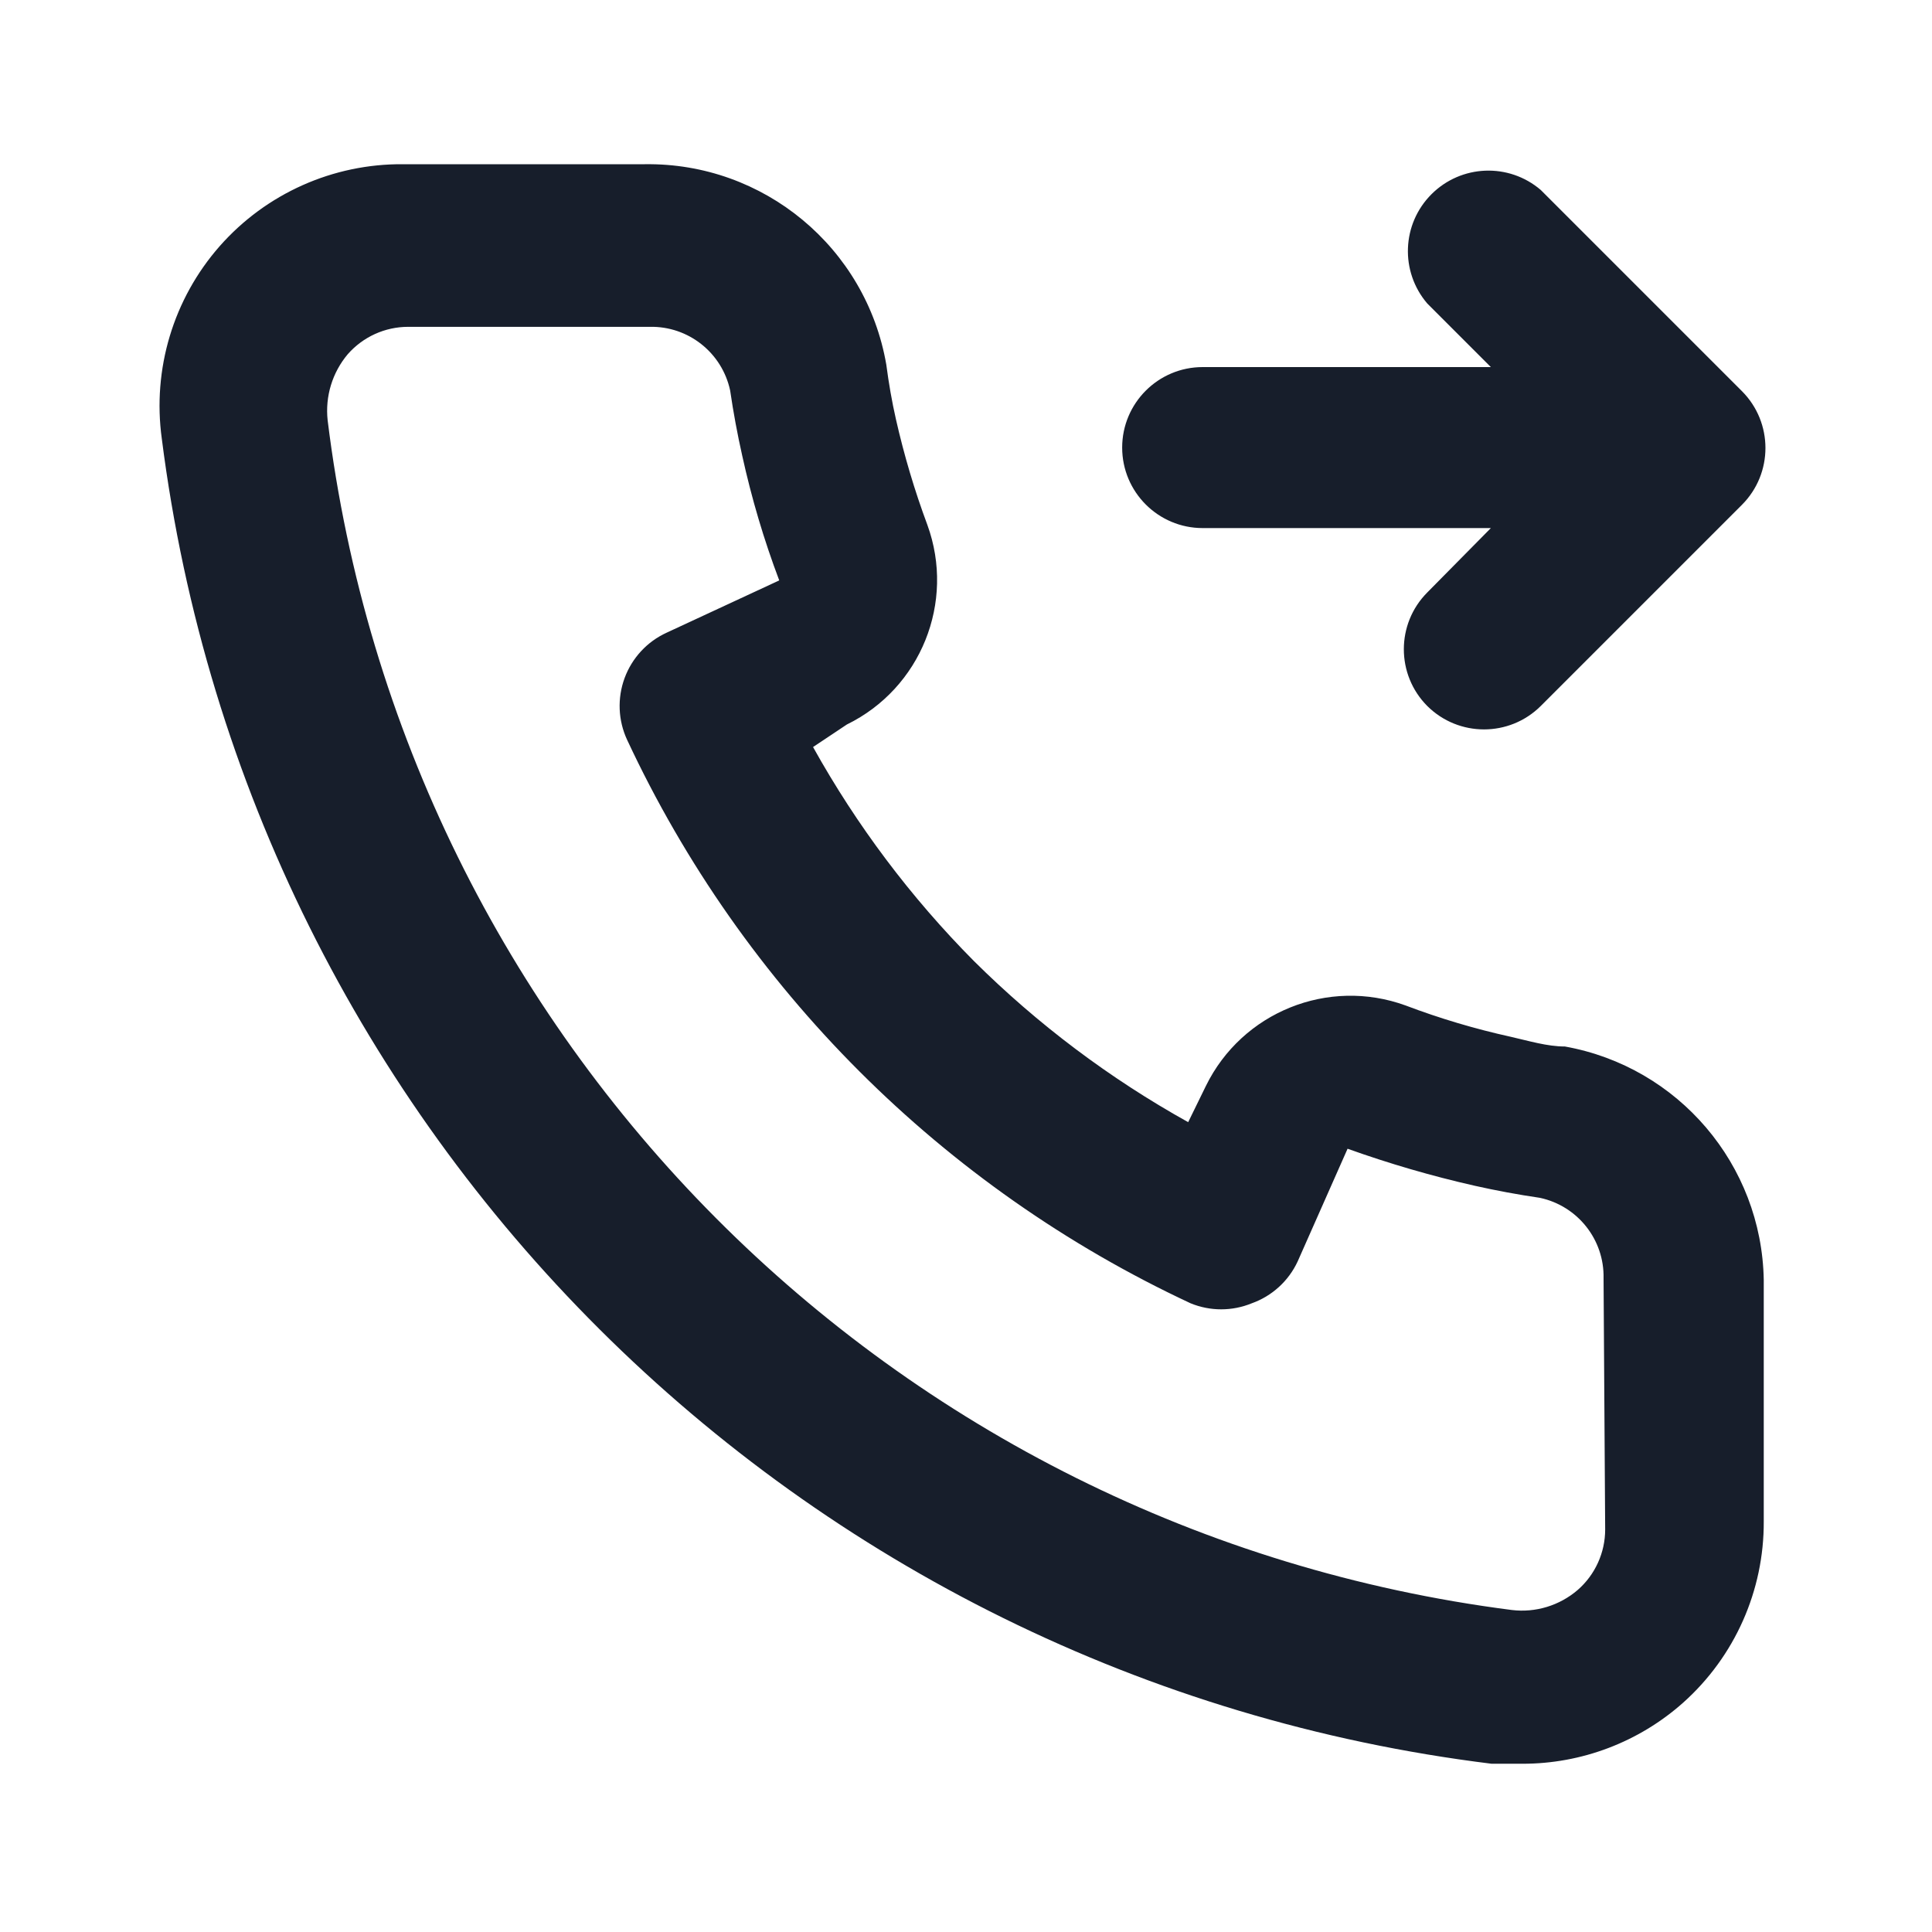 <svg width="24" height="24" viewBox="0 0 24 24" fill="none" xmlns="http://www.w3.org/2000/svg">
<path fill-rule="evenodd" clip-rule="evenodd" d="M14.94 6.56H18.52L17.73 7.36C17.342 7.75 17.342 8.38 17.73 8.77C18.12 9.158 18.75 9.158 19.14 8.77L21.64 6.27C22.028 5.88 22.028 5.25 21.64 4.86L19.14 2.36C18.743 2.02 18.152 2.043 17.782 2.413C17.413 2.782 17.39 3.373 17.73 3.77L18.52 4.56H14.94C14.388 4.56 13.94 5.008 13.94 5.56C13.94 6.112 14.388 6.56 14.94 6.56ZM19.44 13C19.22 13 18.99 12.93 18.77 12.88C18.325 12.782 17.887 12.652 17.46 12.49C16.499 12.141 15.43 12.572 14.98 13.49L14.76 13.94C13.786 13.398 12.891 12.725 12.1 11.94C11.315 11.149 10.642 10.254 10.1 9.28L10.52 9C11.438 8.551 11.87 7.481 11.52 6.52C11.361 6.093 11.231 5.655 11.13 5.21C11.08 4.99 11.04 4.76 11.01 4.53C10.759 3.075 9.487 2.019 8.01 2.04H5.01C4.138 2.032 3.305 2.404 2.729 3.058C2.153 3.713 1.891 4.586 2.01 5.45C3.106 14.068 9.908 20.846 18.53 21.91H18.91C19.647 21.911 20.359 21.641 20.91 21.15C21.55 20.578 21.914 19.759 21.91 18.9V15.9C21.885 14.468 20.85 13.253 19.44 13ZM19.94 19C19.94 19.287 19.816 19.561 19.6 19.75C19.374 19.945 19.076 20.036 18.78 20C11.076 19.012 5.021 12.929 4.07 5.22C4.038 4.924 4.128 4.628 4.32 4.4C4.51 4.184 4.783 4.06 5.07 4.06H8.07C8.55 4.049 8.969 4.381 9.07 4.85C9.11 5.123 9.16 5.393 9.22 5.66C9.336 6.187 9.489 6.705 9.68 7.21L8.28 7.86C8.038 7.971 7.851 8.174 7.759 8.423C7.667 8.673 7.678 8.949 7.79 9.19C9.229 12.273 11.707 14.751 14.79 16.19C15.034 16.29 15.306 16.29 15.55 16.19C15.802 16.1 16.007 15.913 16.12 15.67L16.74 14.27C17.257 14.455 17.785 14.609 18.32 14.73C18.587 14.79 18.857 14.84 19.13 14.88C19.599 14.981 19.931 15.4 19.92 15.88L19.94 19Z" fill="#171E2B"/>
</svg>
